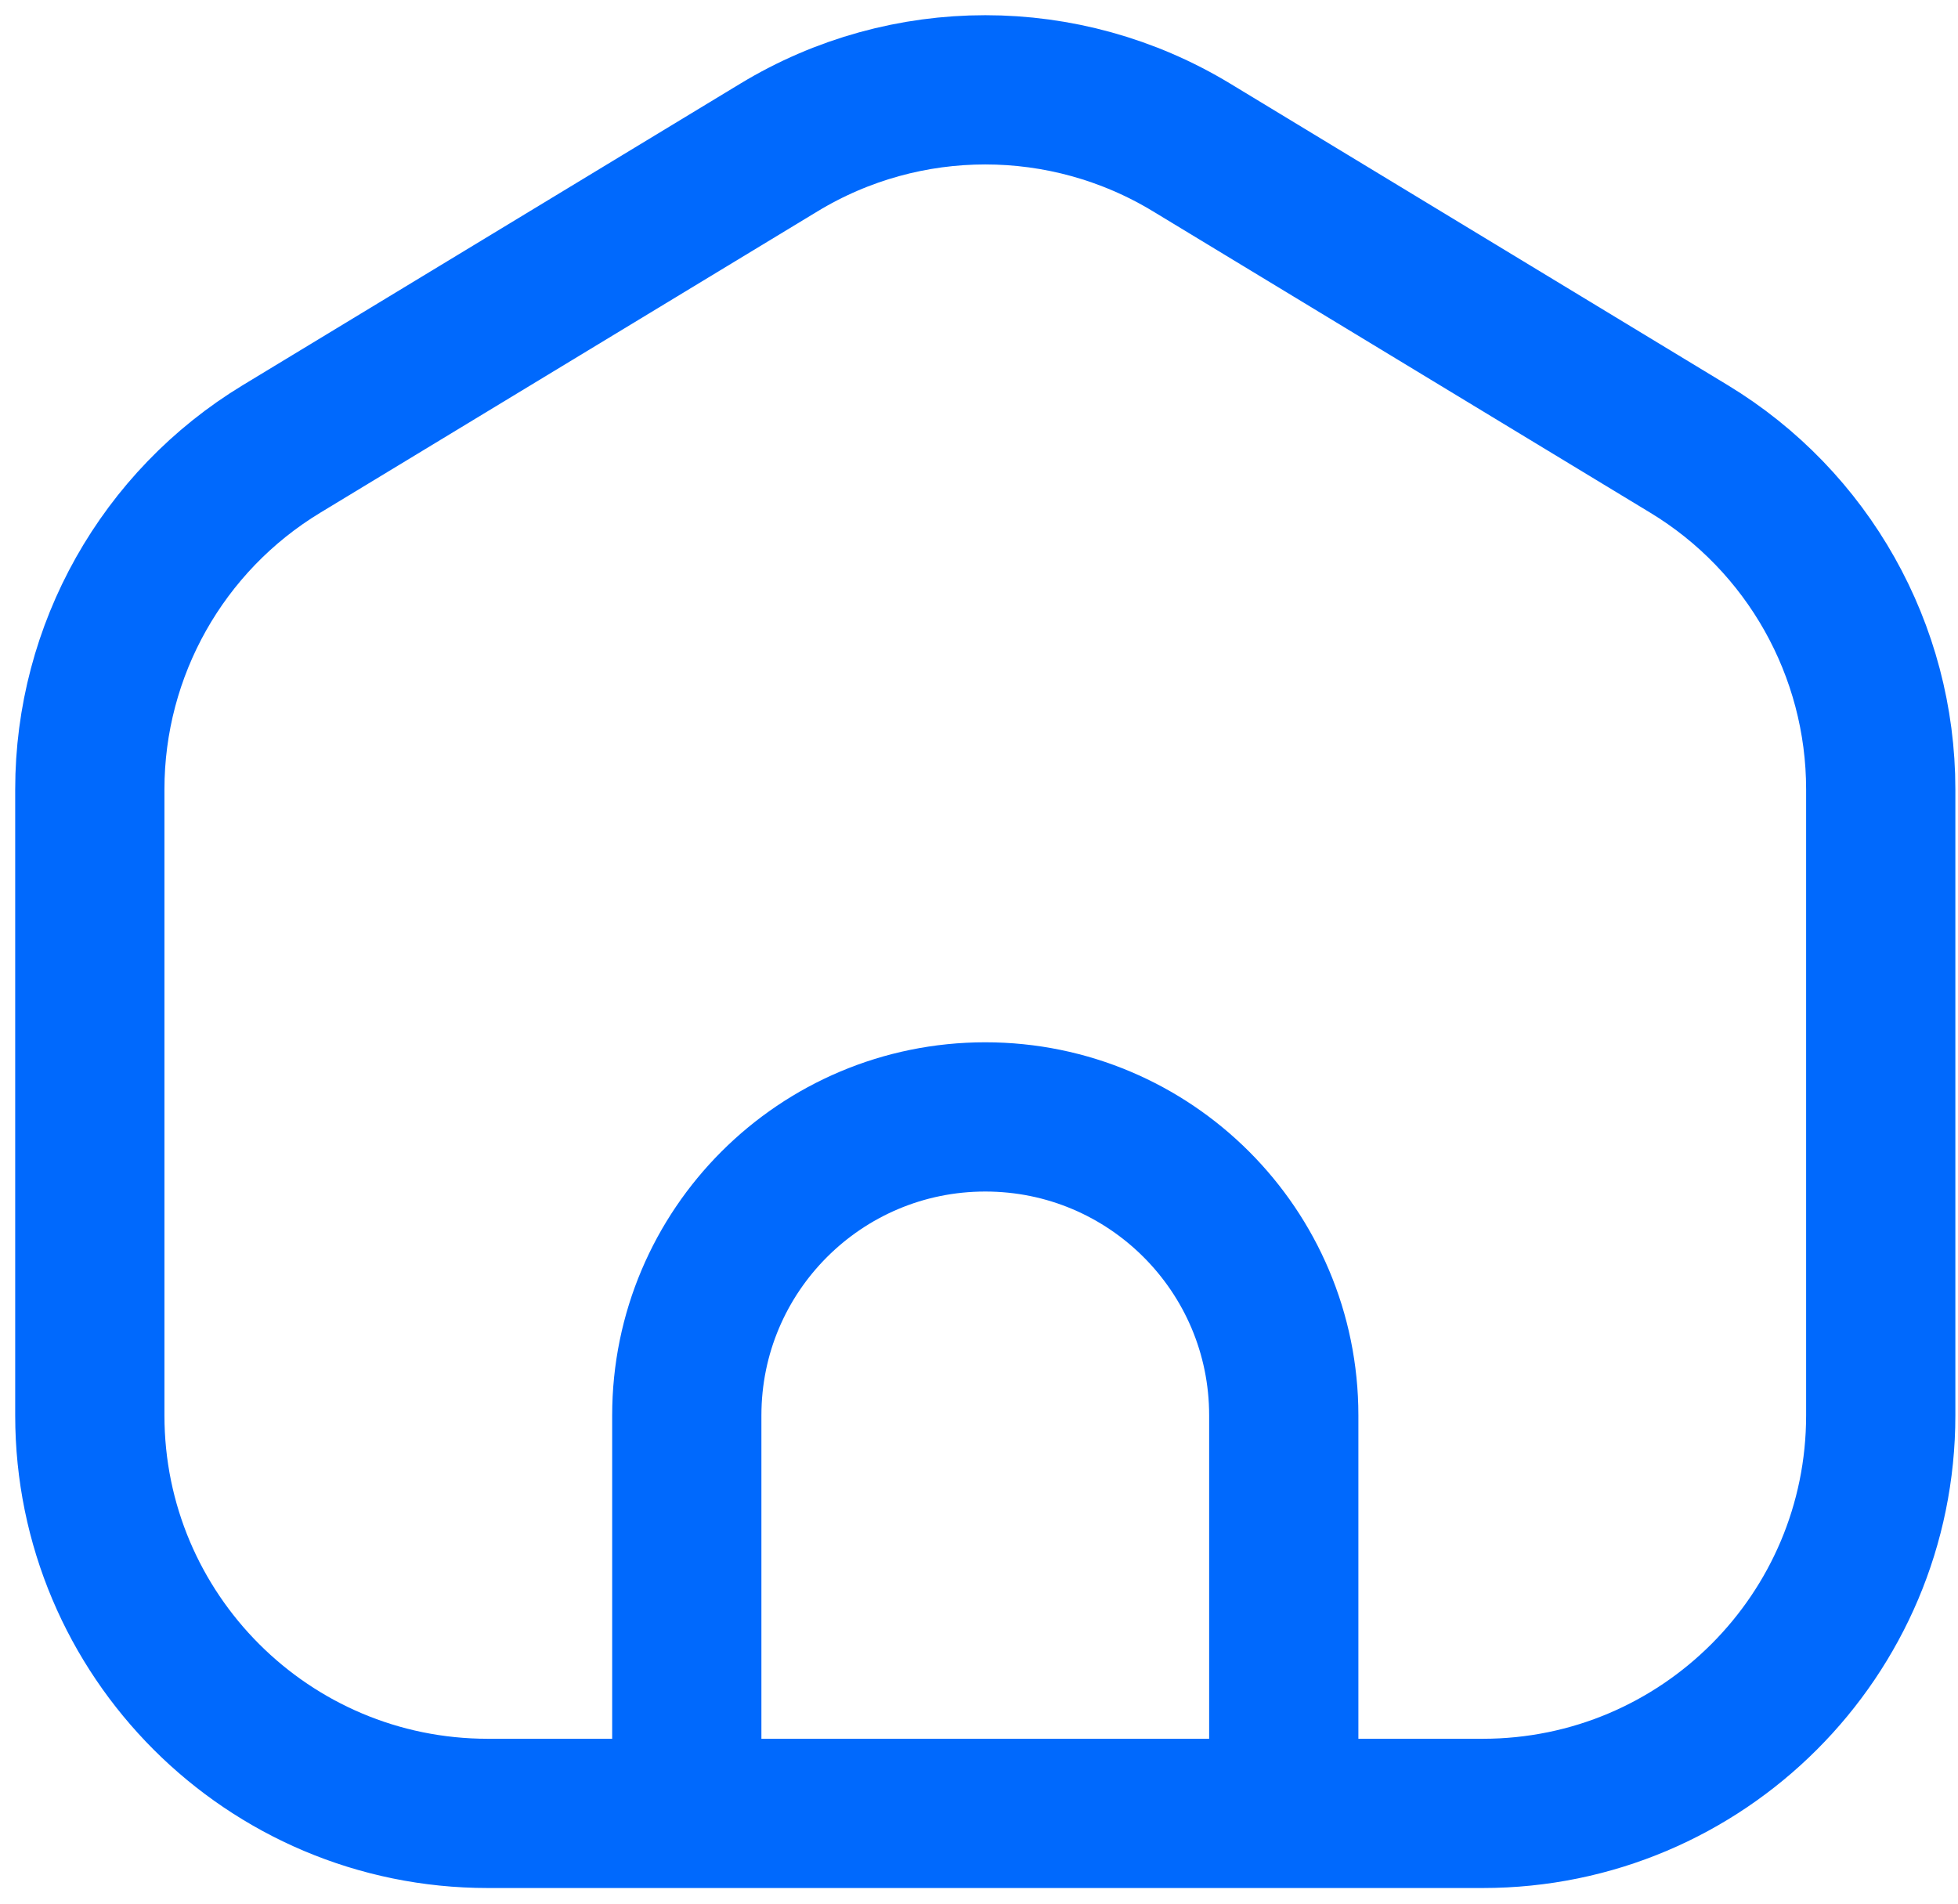 <svg width="109" height="106" viewBox="0 0 109 106" fill="none" xmlns="http://www.w3.org/2000/svg">
<path d="M38.233 100.948H27.155C14.919 100.948 5 91.028 5 78.792V43.94C5 36.193 9.047 29.008 15.672 24.992L43.366 8.208C50.425 3.931 59.275 3.931 66.333 8.208L94.027 24.992C100.652 29.008 104.699 36.193 104.699 43.94V78.792C104.699 91.028 94.78 100.948 82.544 100.948H71.466M38.233 100.948V78.792C38.233 69.615 45.672 62.176 54.85 62.176C64.027 62.176 71.466 69.615 71.466 78.792V100.948M38.233 100.948H71.466" stroke="#0069FD" stroke-width="8.308" stroke-linecap="round" stroke-linejoin="round"/>
</svg>
